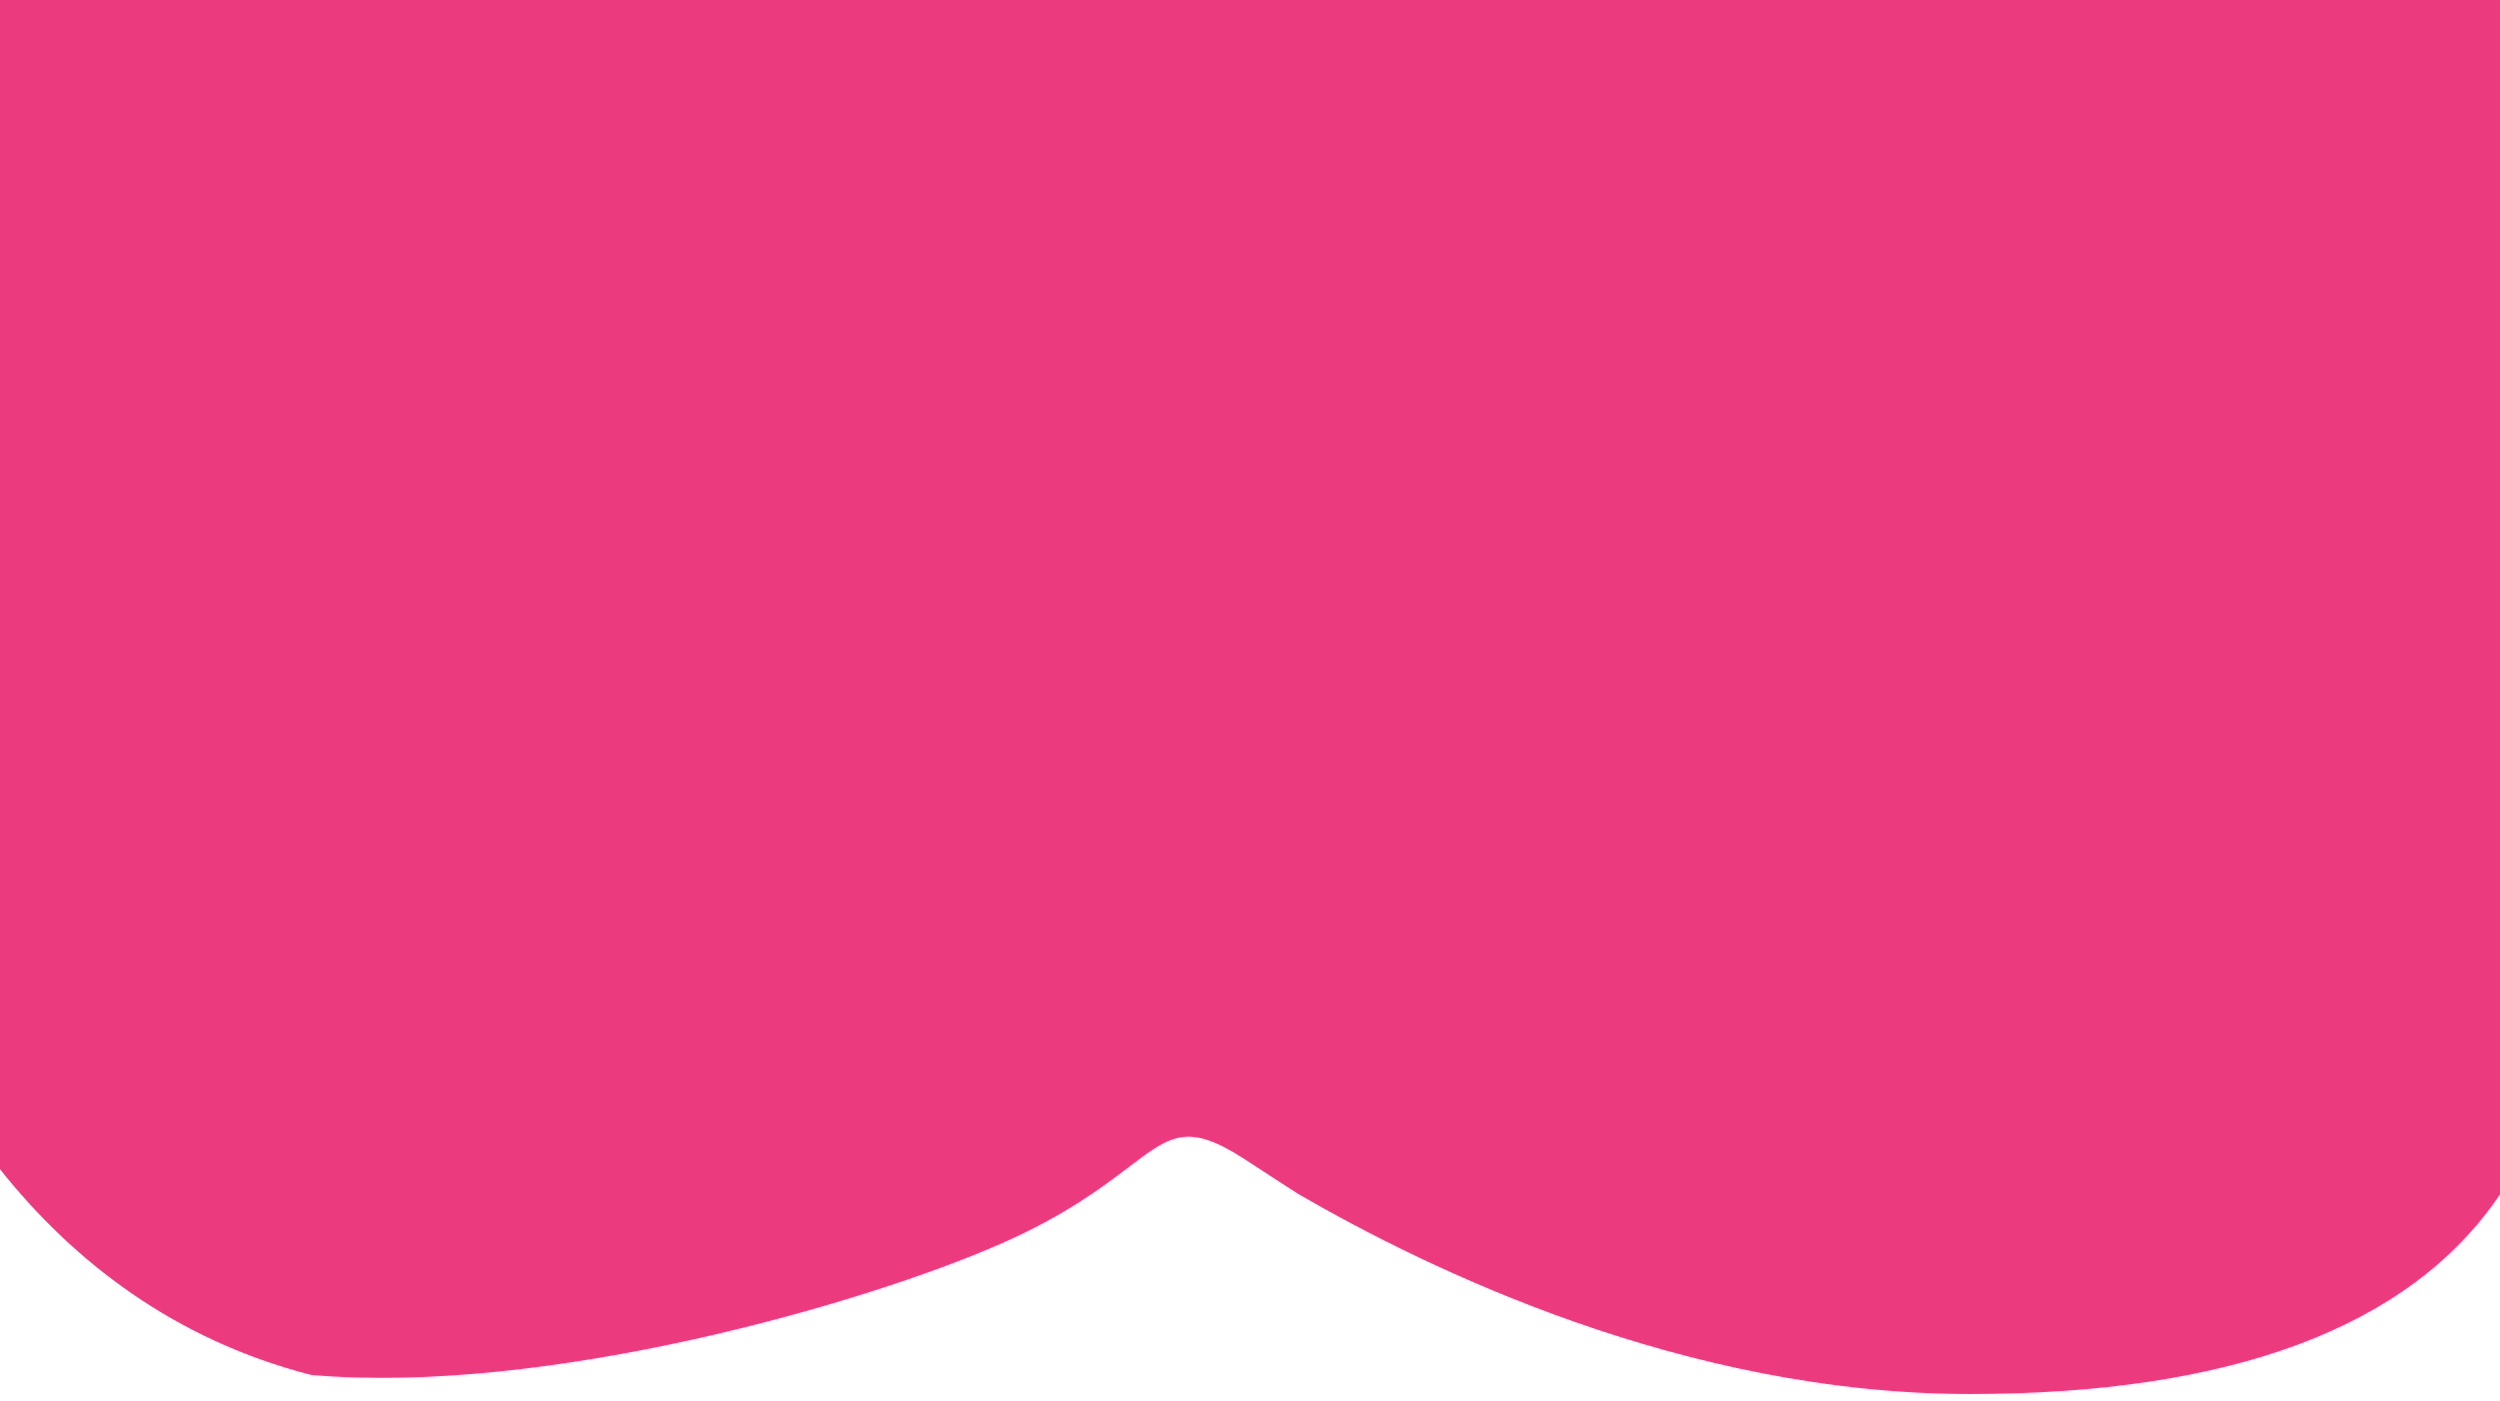 <svg width="191" height="107" viewBox="0 0 191 107" fill="none" xmlns="http://www.w3.org/2000/svg">
<path d="M99.207 91.229C98.169 90.569 97.242 89.962 96.427 89.429C95.905 89.087 95.429 88.776 95 88.5C90.726 85.752 89.434 86.733 86.231 89.165C84.188 90.717 81.367 92.858 76.5 95C66.071 99.589 41.719 106.614 23.773 105.041C13.36 102.371 5.614 96.39 0 89.325V0H191V91.241C184.102 101.496 170.272 106.5 150.5 106.5C128.678 106.5 109.142 96.976 99.207 91.229Z" fill="#EB3A7E"/>
</svg>
